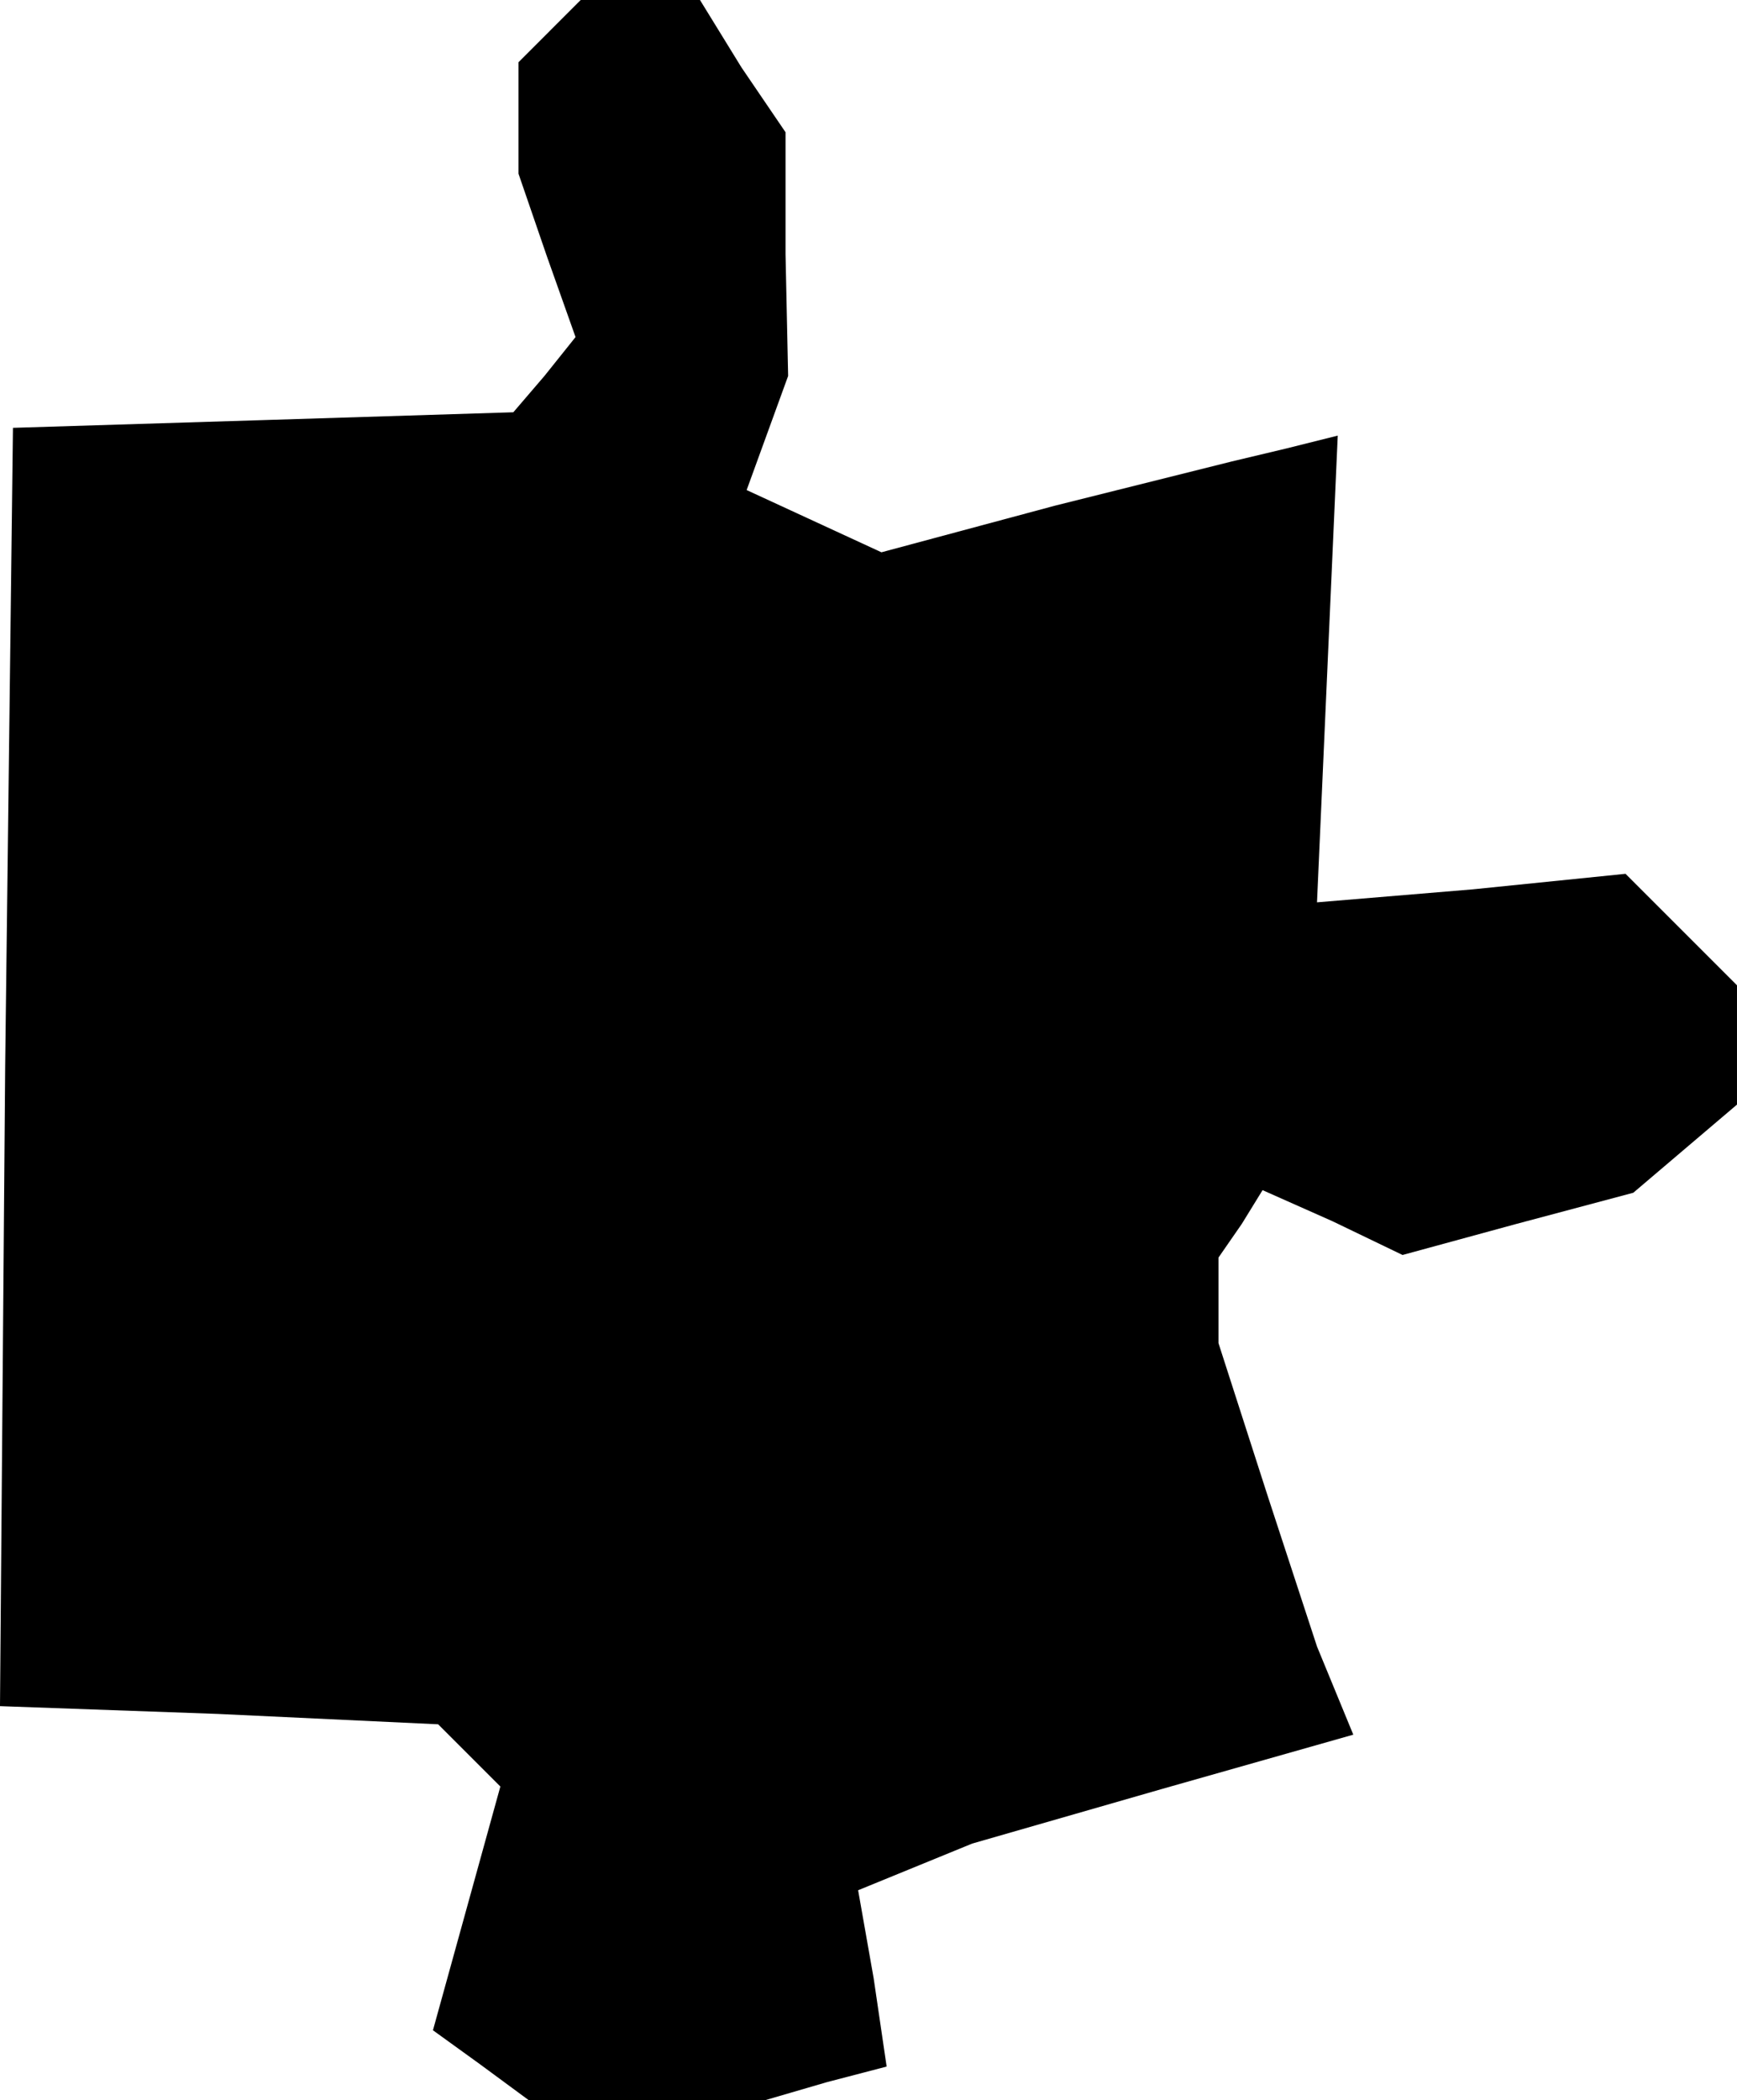 <?xml version="1.0" standalone="no"?>
<!DOCTYPE svg PUBLIC "-//W3C//DTD SVG 20010904//EN"
 "http://www.w3.org/TR/2001/REC-SVG-20010904/DTD/svg10.dtd">
<svg version="1.0" xmlns="http://www.w3.org/2000/svg"
 width="67pt" height="81pt" viewBox="0 0 67 81"
 preserveAspectRatio="xMidYMid meet">
<g transform="translate(0,81) scale(0.1,-0.1)"
fill="#000000" stroke="none">
<path d="M212 798 l-12 -12 0 -22 0 -21 11 -32 11 -31 -12 -15 -12 -14 -96 -3
-97 -3 -3 -246 -2 -247 84 -3 85 -4 12 -12 12 -12 -13 -47 -13 -47 18 -13 19
-14 45 0 46 0 24 7 23 6 -5 34 -6 34 22 9 22 9 73 21 74 21 -7 17 -7 17 -19
58 -19 59 0 16 0 17 9 13 8 13 27 -12 27 -13 44 12 45 12 20 17 20 17 0 23 0
23 -21 21 -22 22 -59 -6 -60 -5 4 90 4 90 -20 -5 -21 -5 -68 -17 -67 -18 -26
12 -26 12 8 22 8 22 -1 47 0 47 -17 25 -16 26 -23 0 -23 0 -12 -12z"/>
</g>
</svg>
